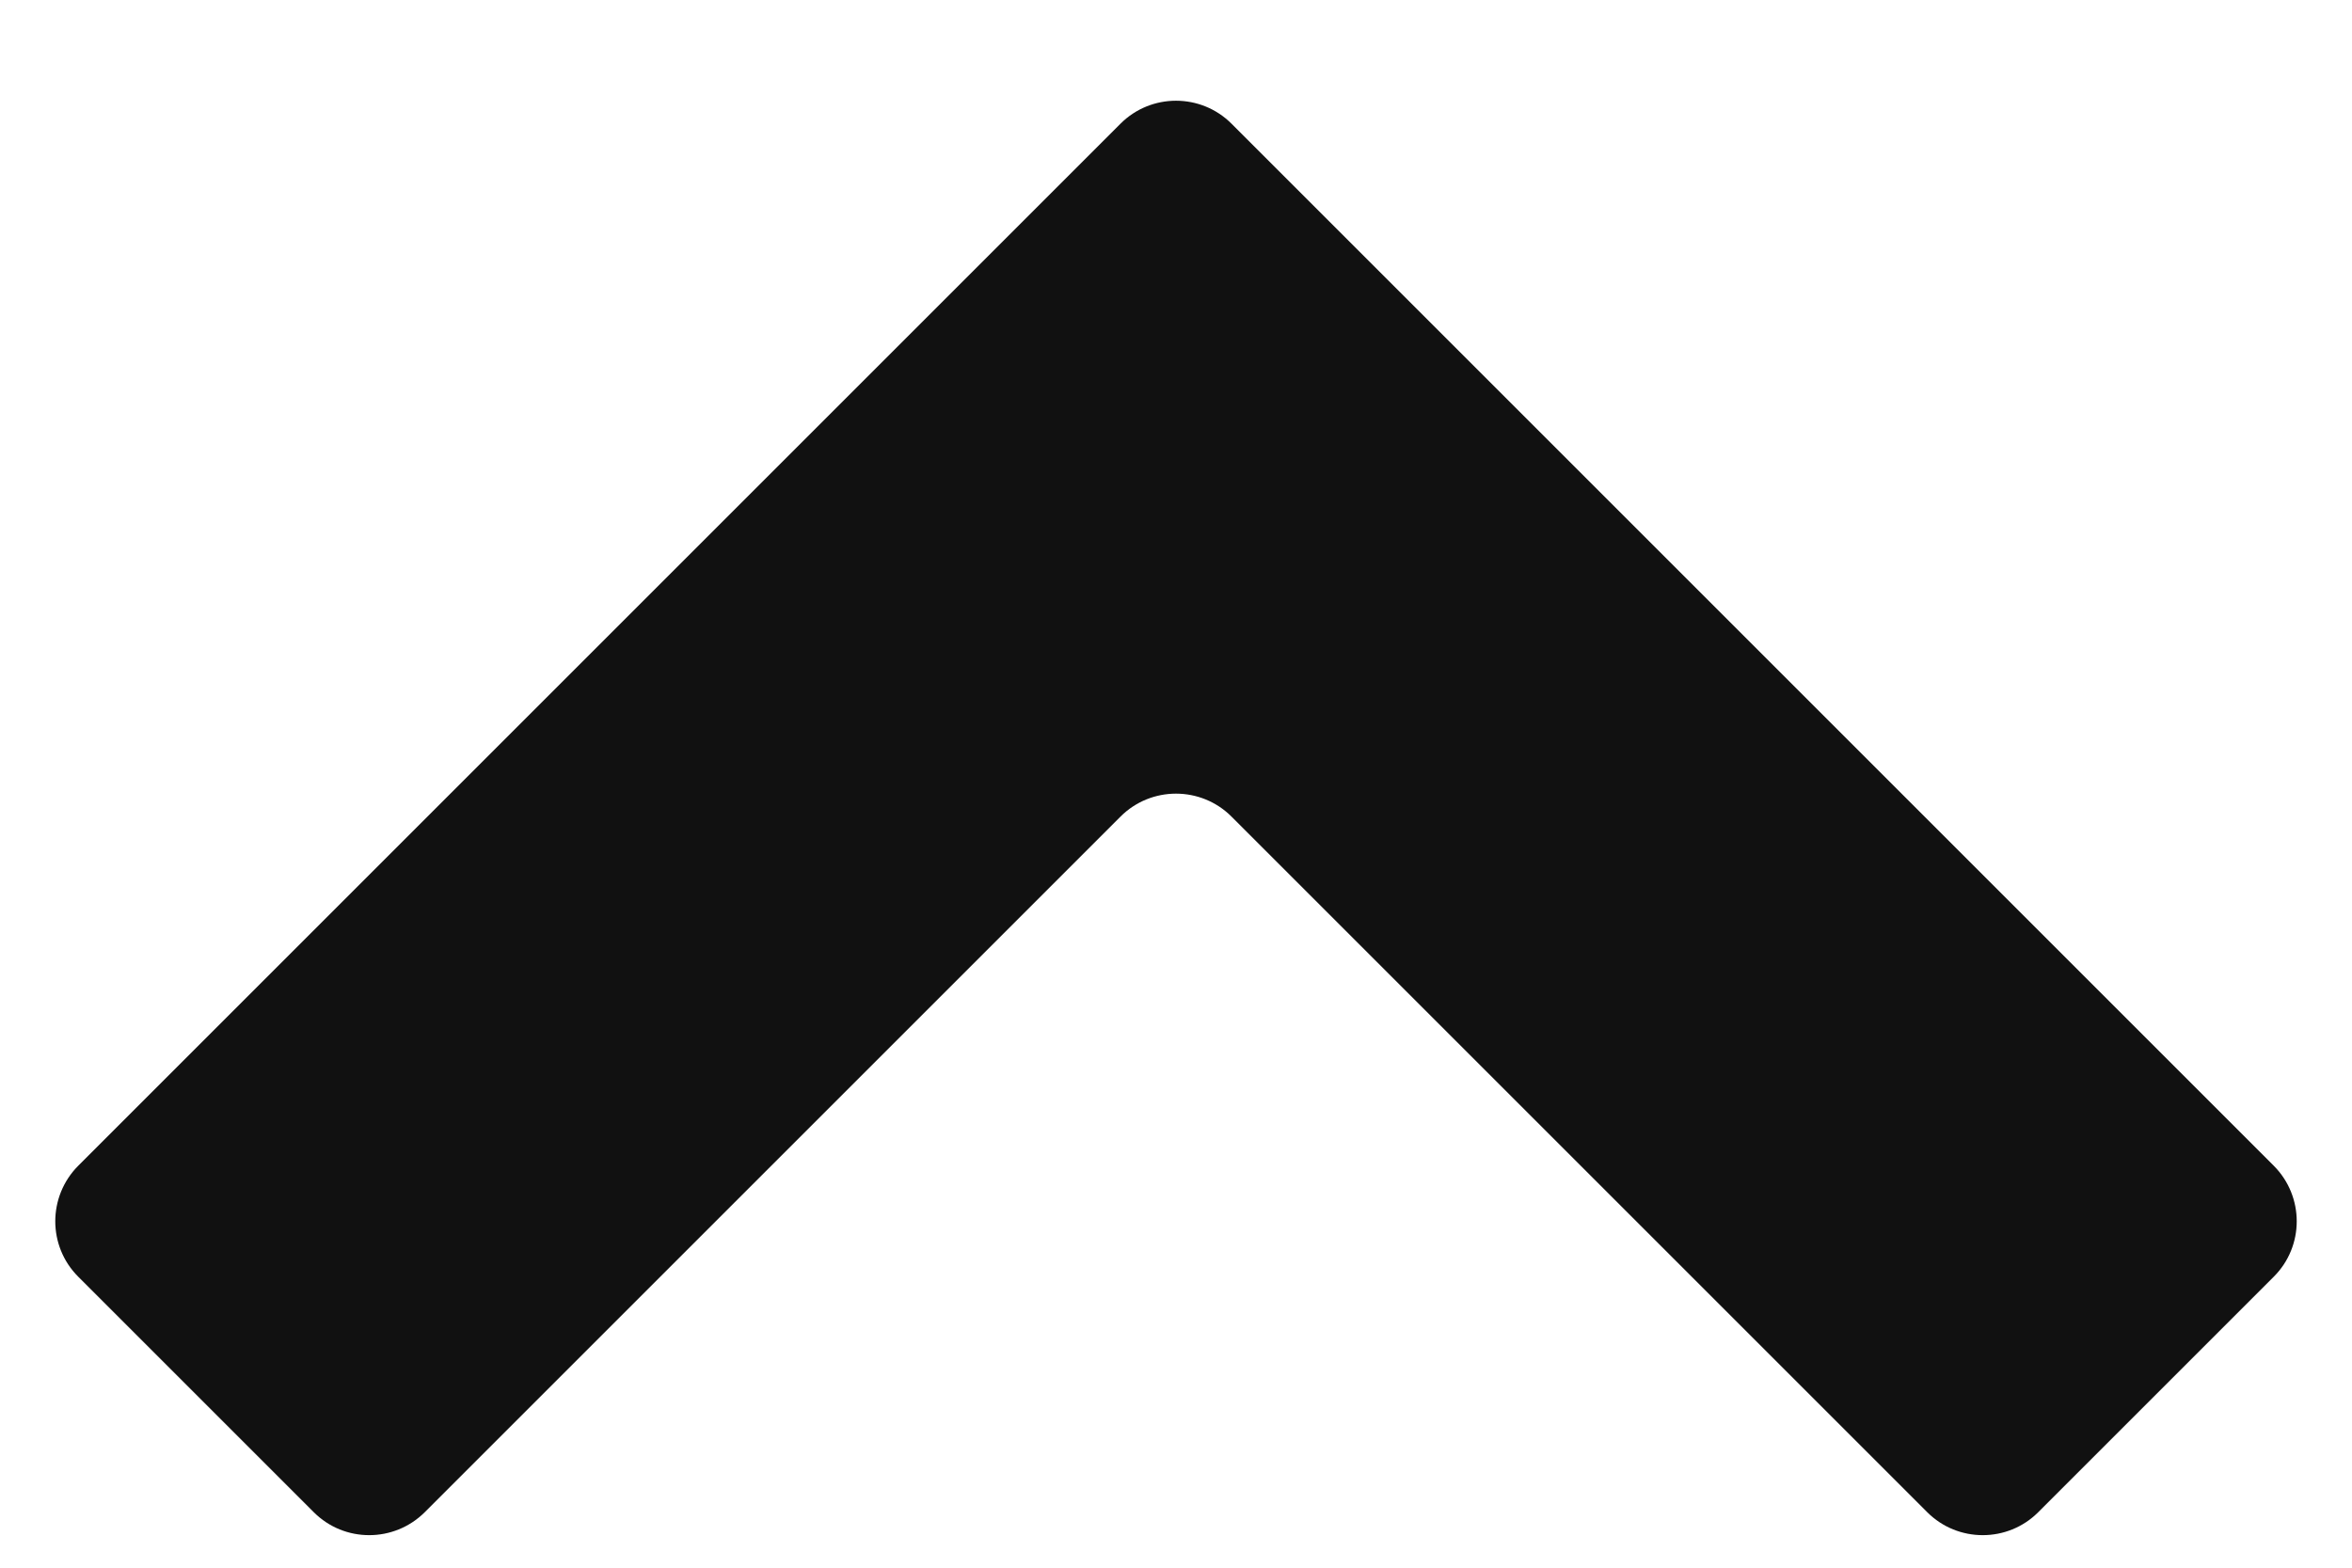 <svg width="12" height="8" viewBox="0 0 12 8" fill="none" xmlns="http://www.w3.org/2000/svg">
<path fill-rule="evenodd" clip-rule="evenodd" d="M11.601 5.949C11.757 6.106 11.757 6.359 11.601 6.515L10.399 7.717C10.243 7.873 9.989 7.873 9.833 7.717L6.283 4.167C6.127 4.011 5.873 4.011 5.717 4.167L2.167 7.717C2.01 7.873 1.757 7.873 1.601 7.717L0.399 6.515C0.243 6.359 0.243 6.106 0.399 5.949L5.717 0.631C5.873 0.475 6.127 0.475 6.283 0.631L11.601 5.949Z" fill="#111111"/>
</svg>
